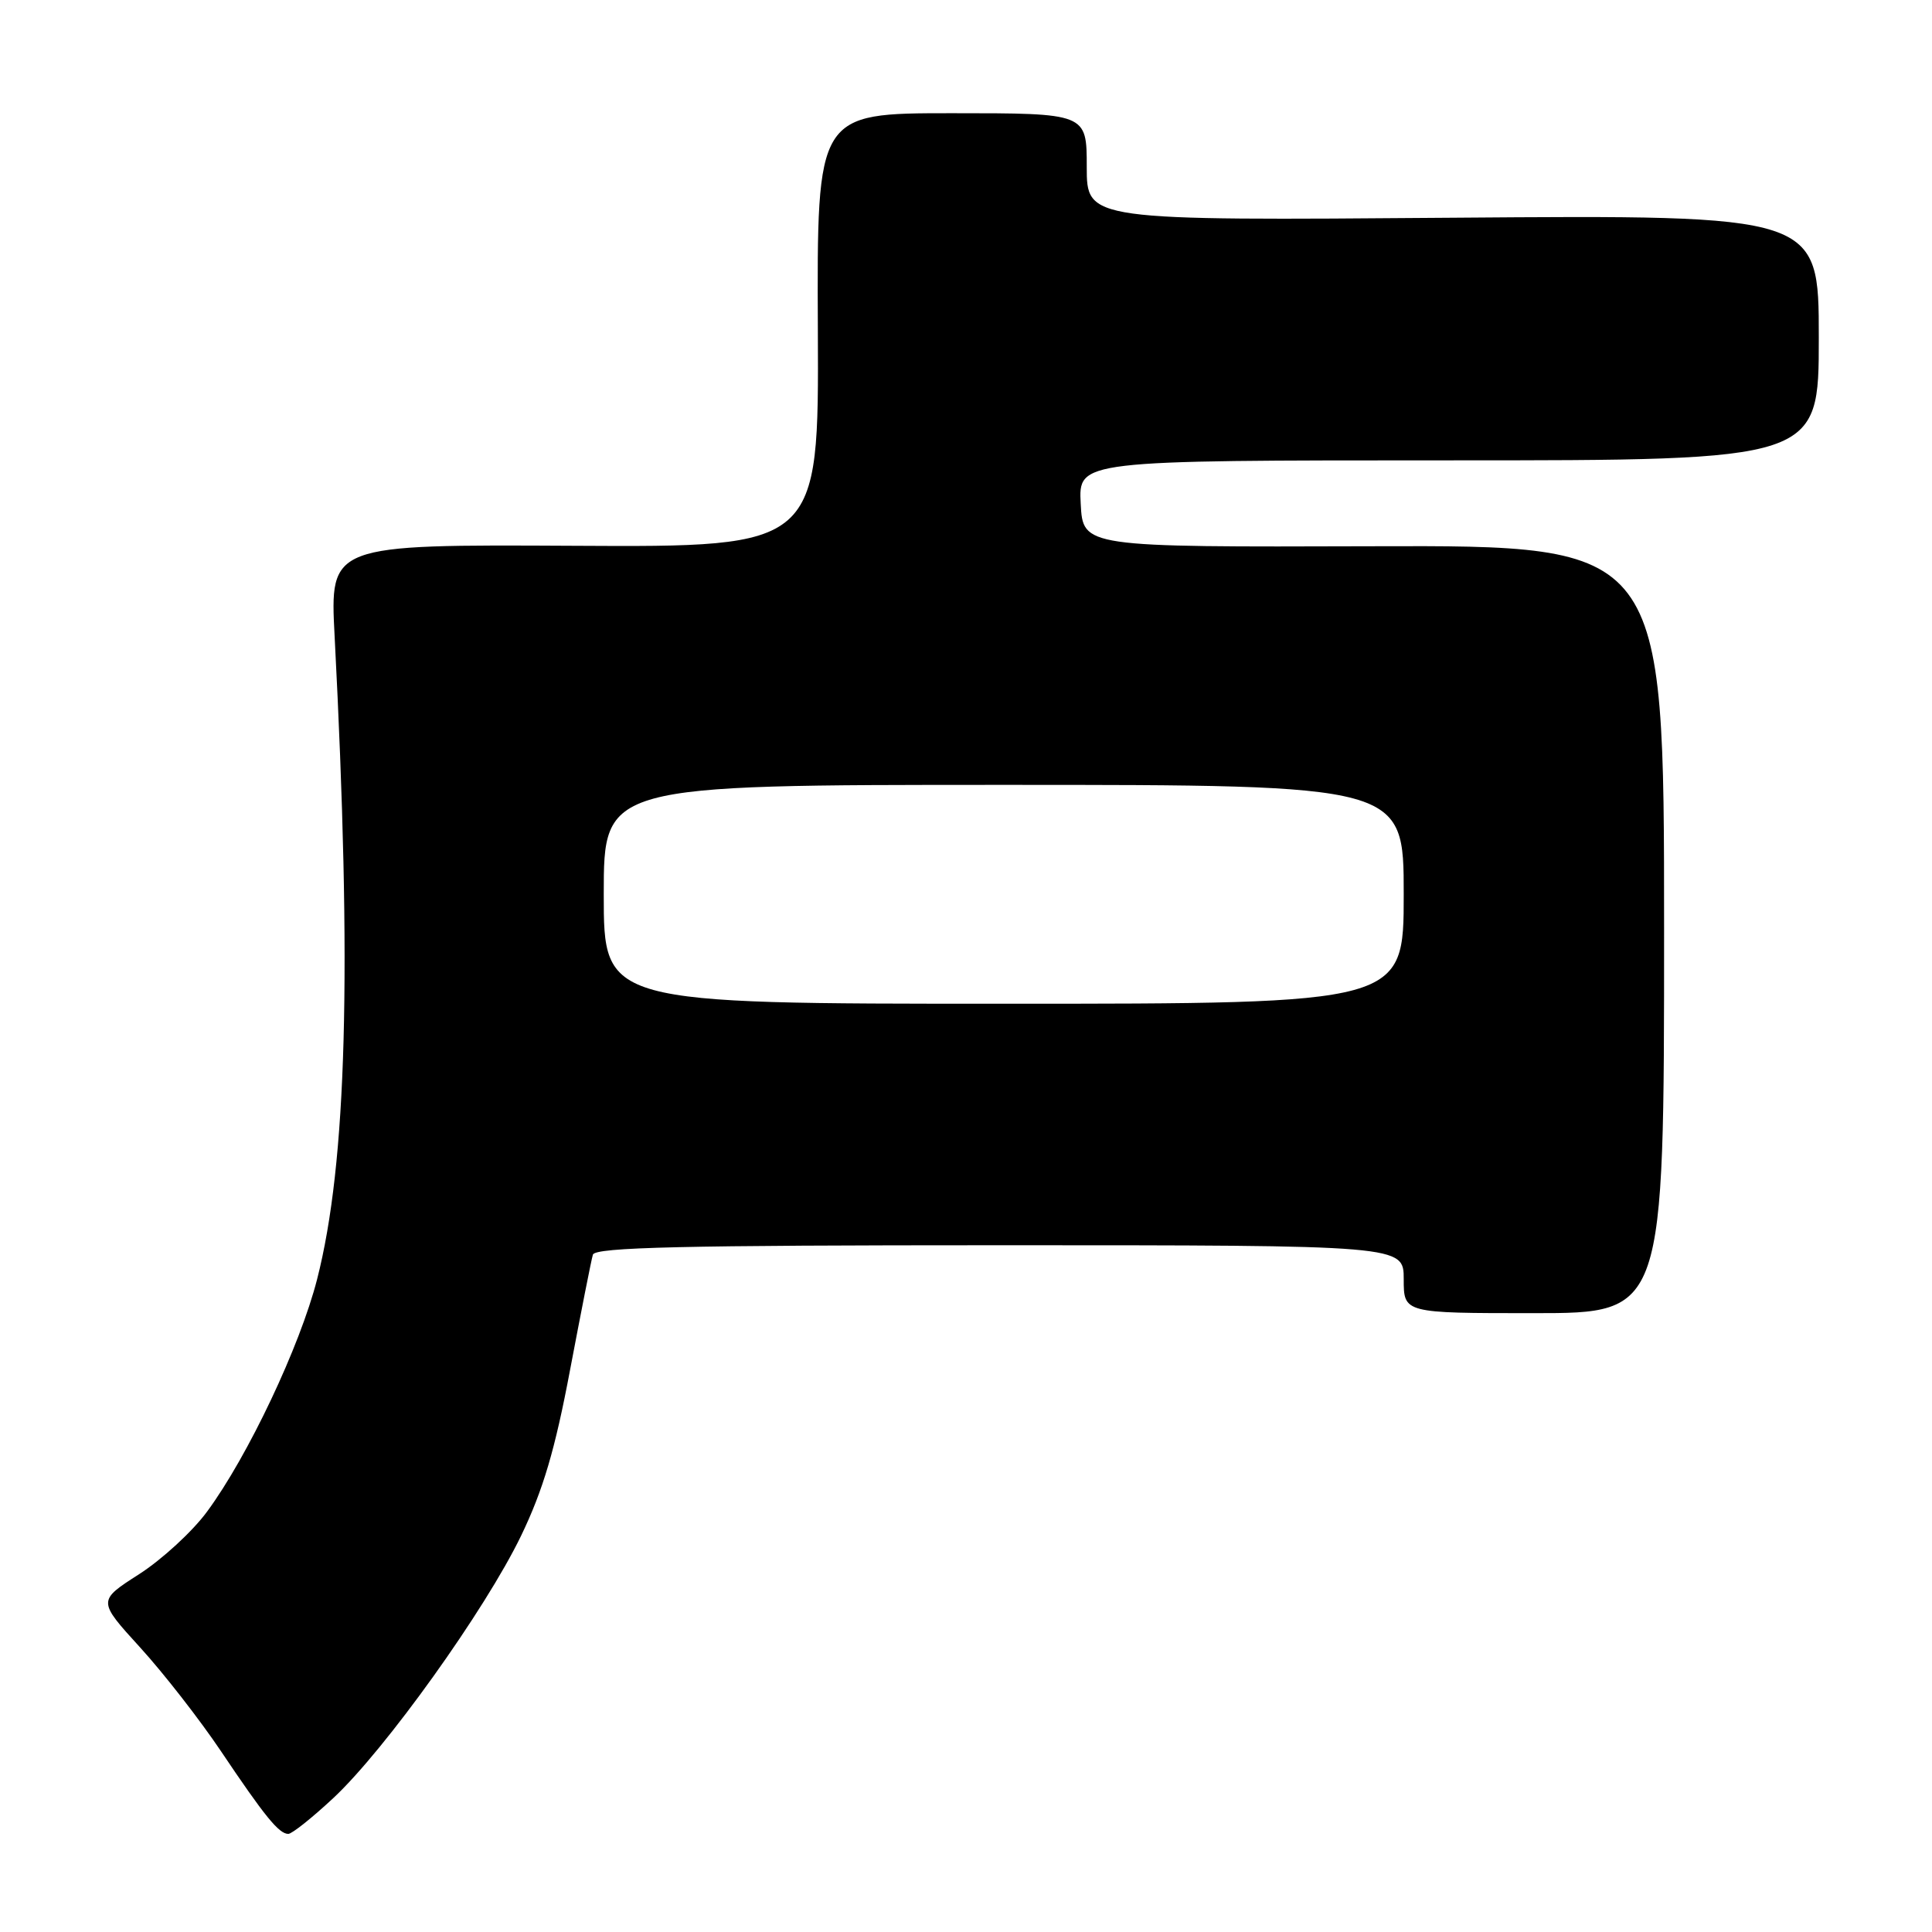 <?xml version="1.0" encoding="UTF-8" standalone="no"?>
<!DOCTYPE svg PUBLIC "-//W3C//DTD SVG 1.1//EN" "http://www.w3.org/Graphics/SVG/1.1/DTD/svg11.dtd" >
<svg xmlns="http://www.w3.org/2000/svg" xmlns:xlink="http://www.w3.org/1999/xlink" version="1.1" viewBox="0 0 256 256">
 <g >
 <path fill="currentColor"
d=" M 44.17 238.25 C 51.07 231.81 64.31 213.30 69.04 203.51 C 71.96 197.45 73.55 192.09 75.54 181.50 C 77.00 173.80 78.35 166.94 78.56 166.25 C 78.86 165.27 90.51 165.00 132.47 165.00 C 186.00 165.00 186.00 165.00 186.00 169.50 C 186.00 174.00 186.00 174.00 203.25 174.00 C 220.50 174.00 220.50 174.00 220.50 123.13 C 220.50 72.26 220.50 72.26 182.00 72.38 C 143.50 72.50 143.50 72.50 143.20 66.75 C 142.90 61.00 142.90 61.00 191.95 61.00 C 241.00 61.00 241.00 61.00 241.00 44.74 C 241.00 28.48 241.00 28.48 192.50 28.85 C 144.00 29.23 144.00 29.23 144.00 22.11 C 144.00 15.00 144.00 15.00 126.12 15.00 C 108.24 15.00 108.24 15.00 108.37 43.75 C 108.50 72.50 108.50 72.50 76.10 72.32 C 43.70 72.15 43.70 72.15 44.34 84.32 C 46.65 128.76 45.96 154.06 42.02 169.50 C 39.75 178.38 32.86 192.94 27.45 200.28 C 25.52 202.92 21.45 206.65 18.43 208.59 C 12.93 212.11 12.93 212.11 18.57 218.30 C 21.68 221.71 26.48 227.88 29.25 232.00 C 35.08 240.68 36.96 243.00 38.20 243.00 C 38.69 243.00 41.37 240.86 44.17 238.25 Z  M 80.00 118.50 C 80.00 104.00 80.00 104.00 133.00 104.00 C 186.00 104.00 186.00 104.00 186.00 118.50 C 186.00 133.00 186.00 133.00 133.00 133.00 C 80.00 133.00 80.00 133.00 80.00 118.50 Z "/>
</g>
</svg>